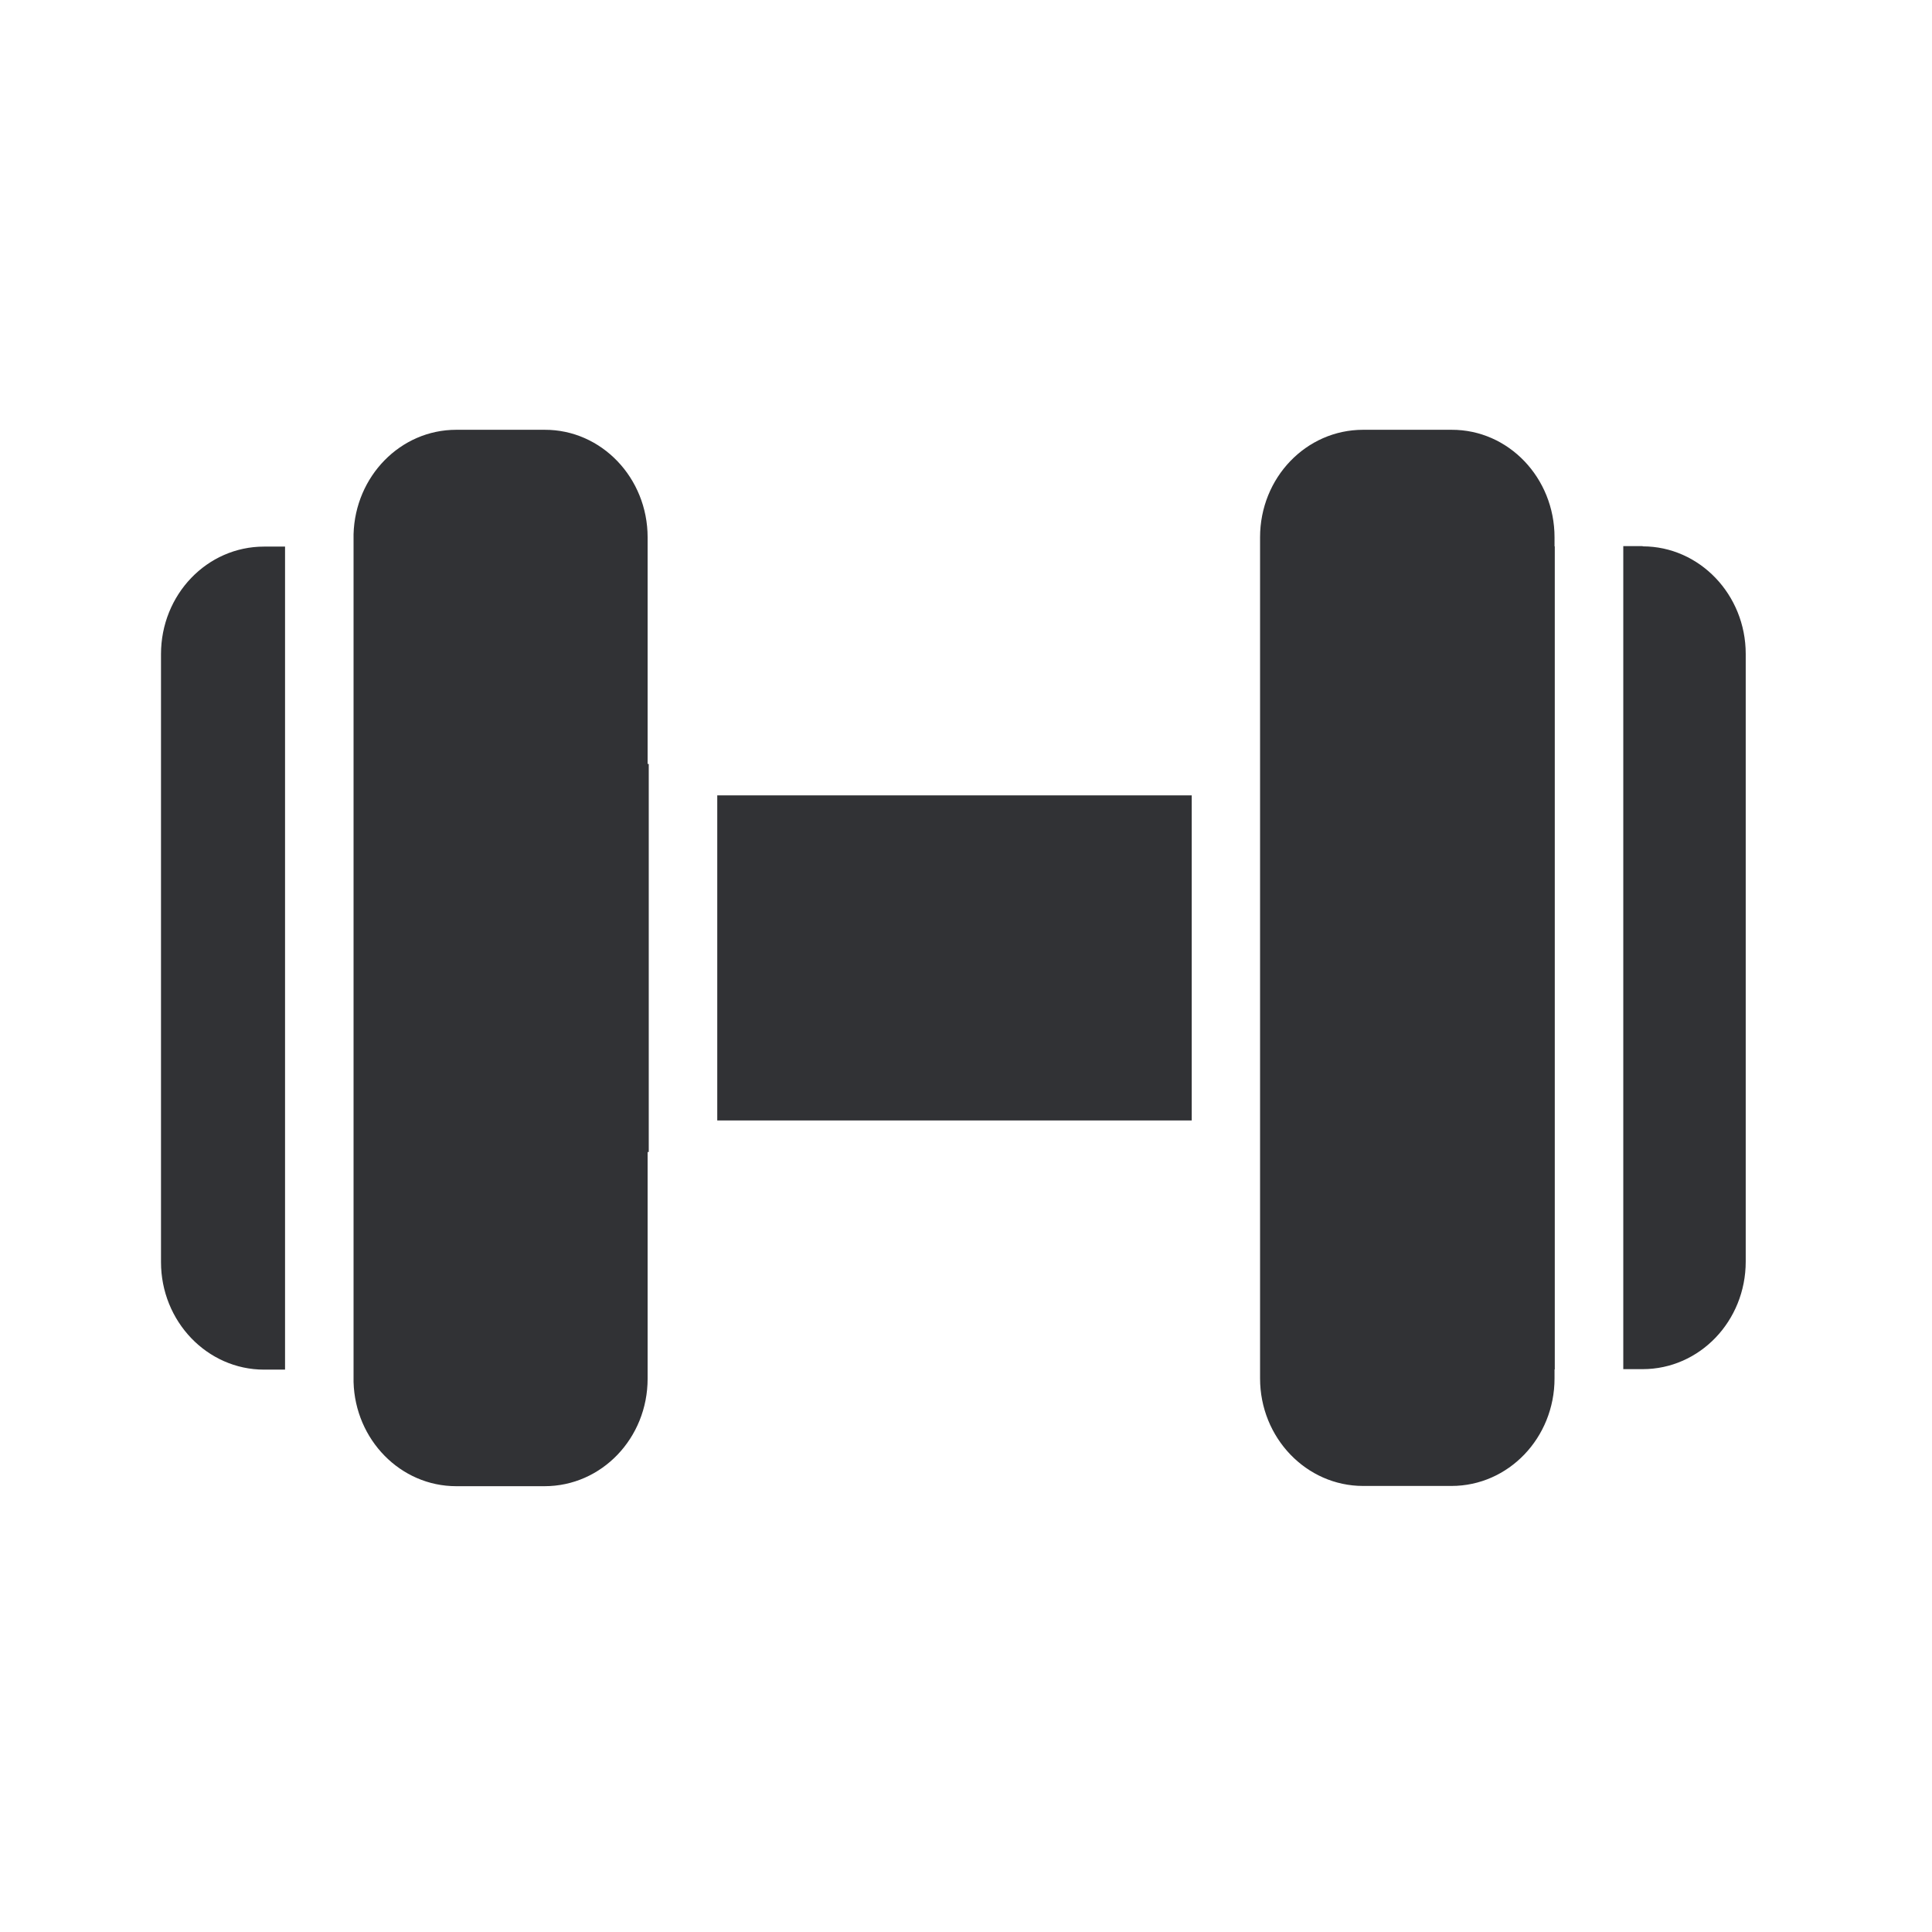<svg width="24" height="24" viewBox="0 0 24 24" fill="none" xmlns="http://www.w3.org/2000/svg">
<path fill-rule="evenodd" clip-rule="evenodd" d="M8.045 9.49V6.675C8.045 5.936 7.471 5.336 6.765 5.339H5.667C4.975 5.339 4.412 5.916 4.392 6.636V17.168C4.412 17.885 4.975 18.462 5.667 18.462H6.765C7.473 18.462 8.045 17.866 8.045 17.126V14.311H8.059V9.49H8.045ZM20.406 6.787C21.112 6.787 21.686 7.387 21.686 8.123V15.672C21.686 16.412 21.112 17.008 20.406 17.008H20.165V6.784H20.406V6.787ZM2 8.126C2 7.387 2.571 6.79 3.28 6.79H3.541V17.014H3.28C2.574 17.014 2 16.415 2 15.678V8.126ZM8.91 13.919V9.88H14.804V13.919H8.91ZM19.311 6.787V6.675C19.311 5.936 18.739 5.336 18.031 5.339H16.933C16.224 5.339 15.653 5.936 15.653 6.675V17.123C15.653 17.86 16.227 18.459 16.933 18.459H18.031C18.737 18.459 19.311 17.863 19.311 17.123V17.011H19.314V6.787H19.311Z" fill="#313235"/>
</svg>
